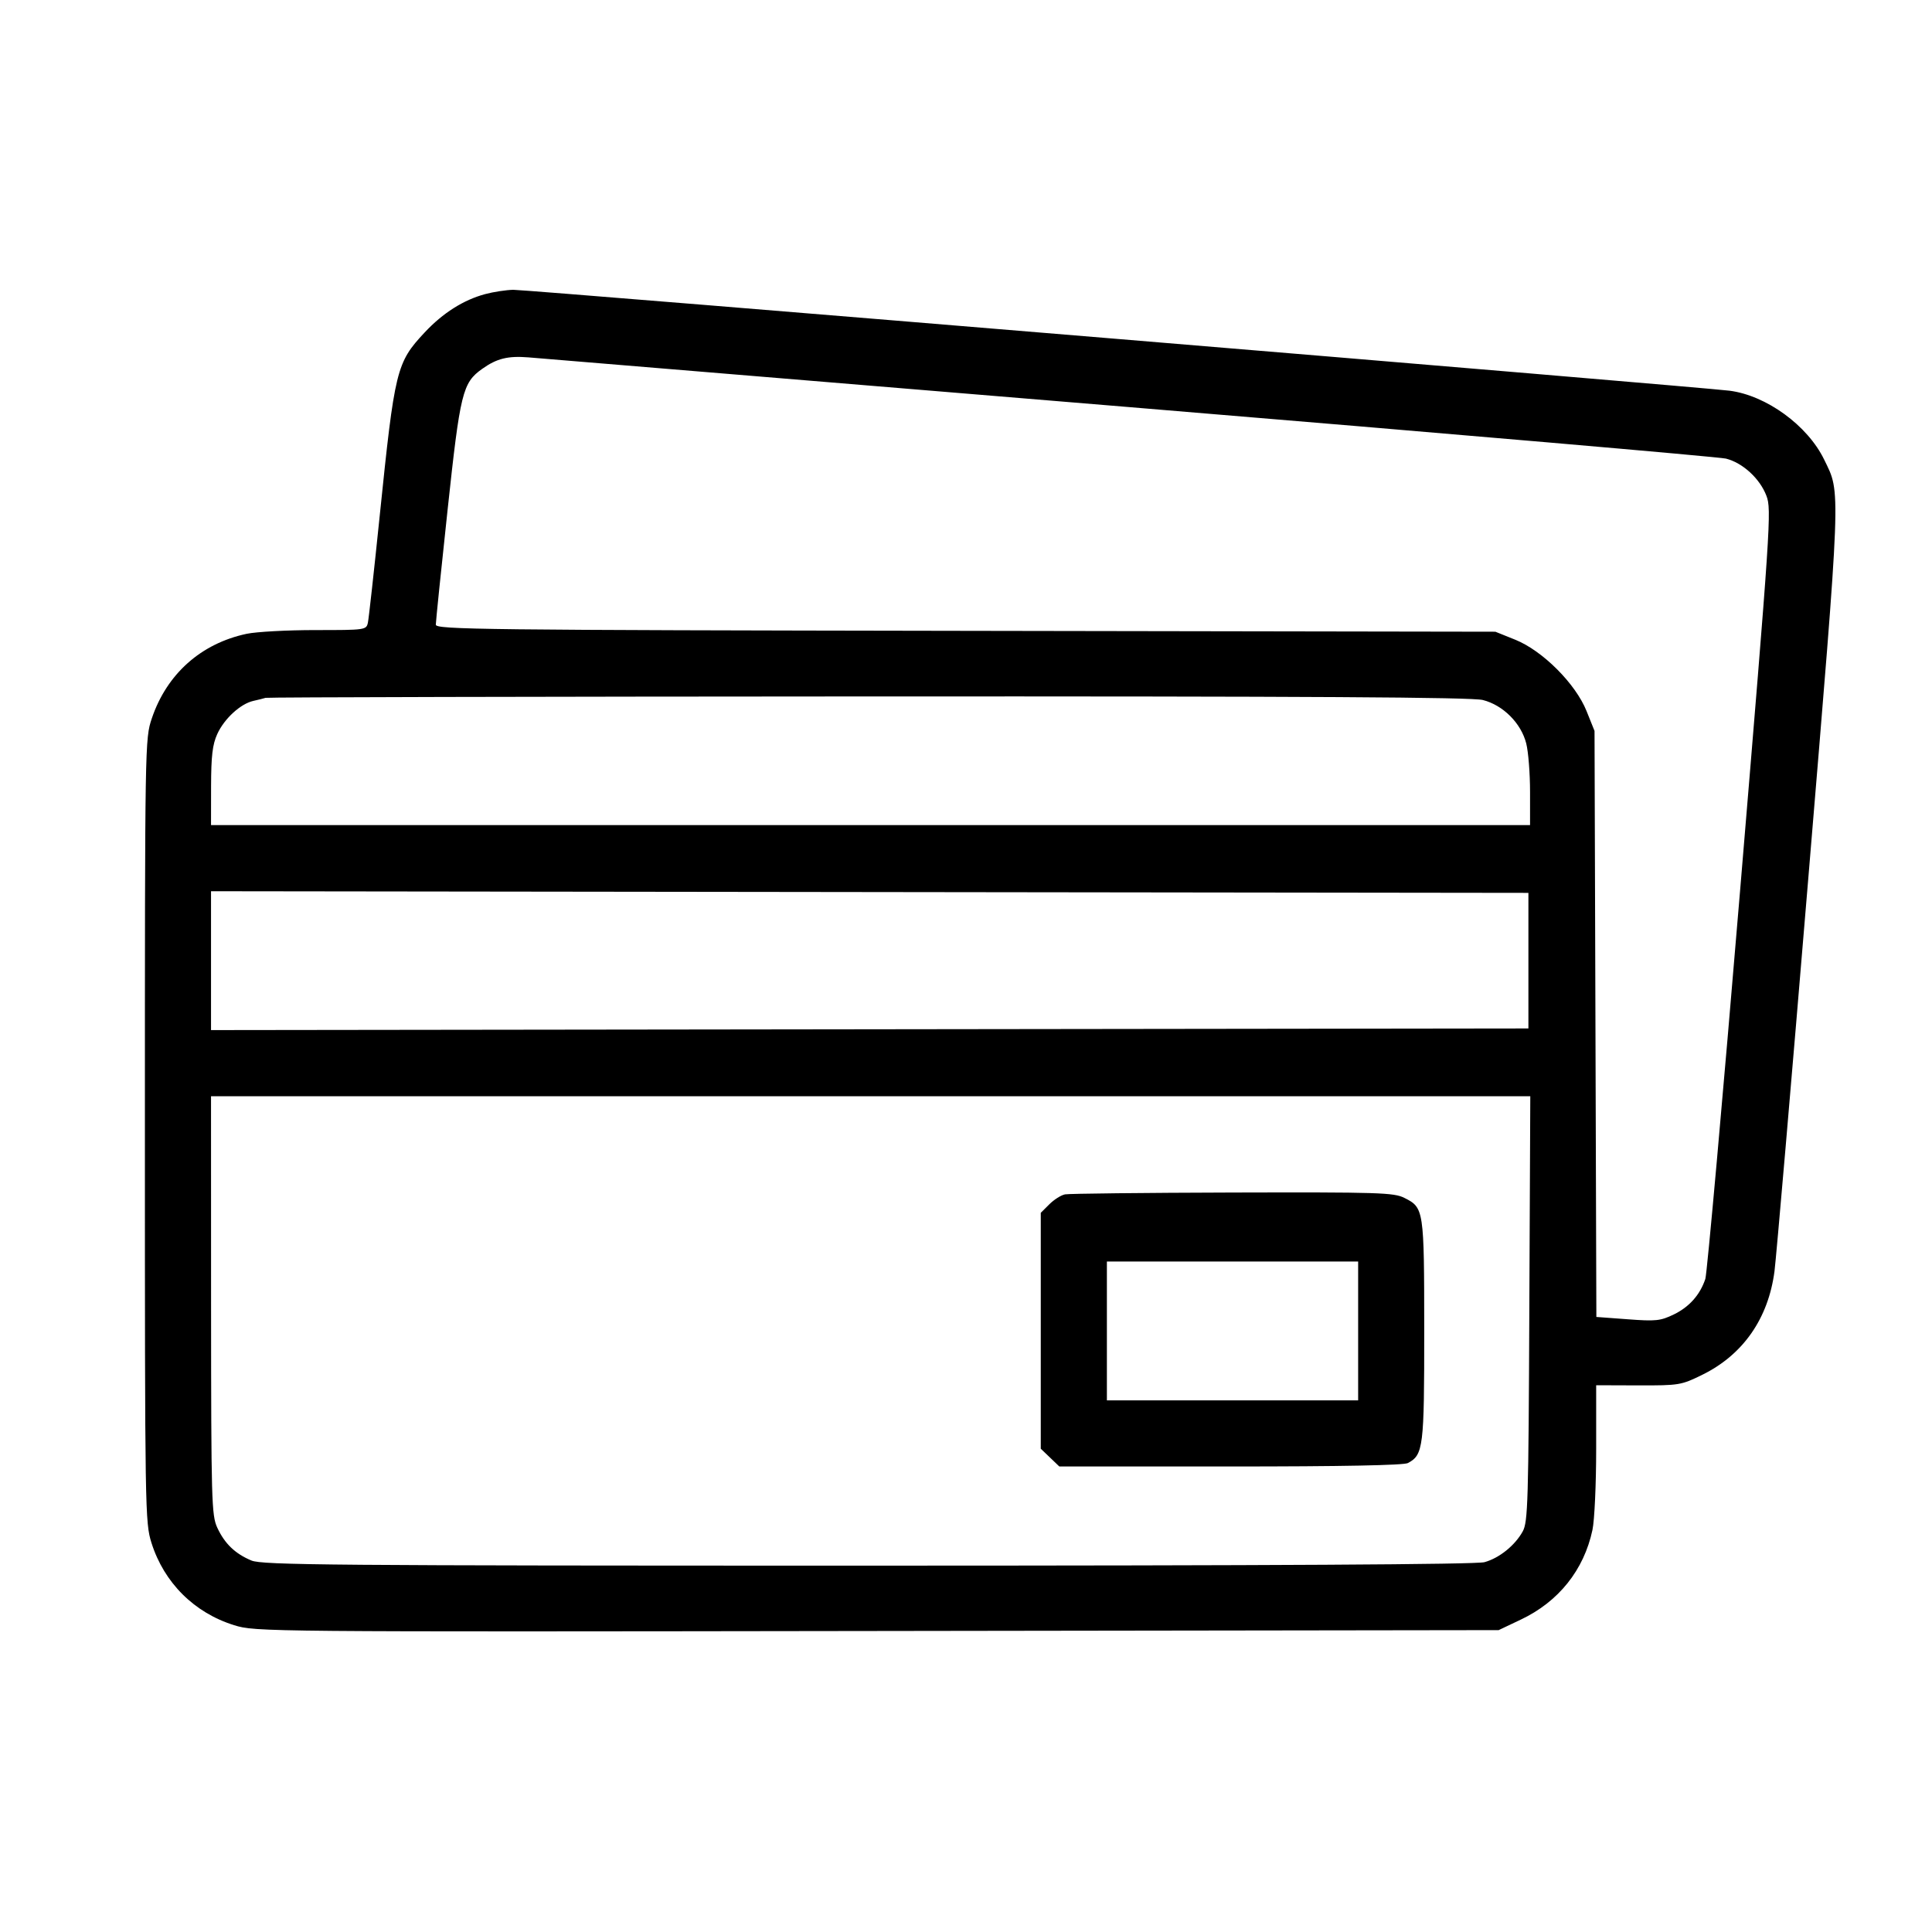 <svg width="40" height="40" viewBox="0 0 40 40" fill="none" xmlns="http://www.w3.org/2000/svg">
<path fill-rule="evenodd" clip-rule="evenodd" d="M10.045 6.089C9.595 6.21 9.169 6.48 8.793 6.882C8.206 7.51 8.173 7.646 7.861 10.684C7.745 11.813 7.635 12.806 7.617 12.891C7.584 13.043 7.567 13.045 6.527 13.045C5.946 13.045 5.308 13.08 5.108 13.122C4.161 13.323 3.453 13.954 3.143 14.874C3.001 15.296 3 15.362 3 23.405C3 31.327 3.003 31.521 3.137 31.946C3.397 32.769 4.023 33.392 4.848 33.648C5.288 33.785 5.426 33.786 18.16 33.768L31.028 33.75L31.487 33.532C32.269 33.162 32.794 32.504 32.97 31.676C33.013 31.476 33.047 30.721 33.047 29.997V28.68L33.92 28.683C34.769 28.685 34.807 28.678 35.245 28.463C36.088 28.049 36.611 27.298 36.739 26.32C36.775 26.04 37.09 22.383 37.438 18.195C38.125 9.933 38.114 10.231 37.768 9.517C37.426 8.81 36.571 8.187 35.807 8.089C35.203 8.012 10.901 5.995 10.627 6C10.479 6.003 10.217 6.043 10.045 6.089ZM23.396 8.43C30.041 8.98 35.593 9.46 35.734 9.495C36.082 9.583 36.436 9.908 36.572 10.265C36.68 10.547 36.66 10.847 36.028 18.424C35.667 22.75 35.342 26.375 35.307 26.48C35.196 26.81 34.974 27.059 34.655 27.214C34.377 27.348 34.283 27.358 33.699 27.314L33.051 27.266L33.032 21.199L33.013 15.133L32.848 14.722C32.62 14.155 31.938 13.472 31.37 13.244L30.96 13.079L19.991 13.061C9.951 13.045 9.023 13.034 9.023 12.933C9.023 12.872 9.132 11.806 9.266 10.564C9.528 8.122 9.576 7.927 9.983 7.637C10.285 7.422 10.513 7.365 10.94 7.399C11.147 7.416 16.752 7.88 23.396 8.43ZM30.701 14.493C31.12 14.599 31.493 14.973 31.599 15.392C31.643 15.565 31.678 16.016 31.678 16.395V17.083H18.024H4.369L4.37 16.279C4.372 15.647 4.399 15.416 4.498 15.198C4.642 14.88 4.981 14.569 5.247 14.511C5.347 14.489 5.461 14.46 5.498 14.448C5.536 14.435 11.151 14.422 17.976 14.419C27.171 14.415 30.467 14.435 30.701 14.493ZM31.644 19.89V21.293L18.006 21.31L4.369 21.327V19.89V18.452L18.006 18.469L31.644 18.486V19.89ZM31.663 27.093C31.646 31.095 31.634 31.51 31.527 31.705C31.367 31.996 31.042 32.258 30.735 32.343C30.564 32.391 26.364 32.414 17.97 32.415C6.832 32.415 5.432 32.403 5.206 32.309C4.868 32.168 4.651 31.959 4.498 31.628C4.38 31.371 4.372 31.087 4.37 27.025L4.369 22.696H18.026H31.683L31.663 27.093ZM22.05 24.728C21.968 24.744 21.822 24.837 21.725 24.934L21.548 25.11V27.552V29.994L21.74 30.178L21.932 30.362H25.475C27.774 30.362 29.064 30.337 29.149 30.291C29.469 30.12 29.488 29.966 29.487 27.542C29.486 25.035 29.481 25.004 29.076 24.801C28.858 24.691 28.553 24.682 25.518 24.69C23.692 24.695 22.132 24.712 22.05 24.728ZM28.119 27.555V28.993H25.518H22.917V27.555V26.118H25.518H28.119V27.555Z" fill="url(#paint0_linear_1_8284)"/>
<defs>
<linearGradient id="paint0_linear_1_8284" x1="3" y1="20.263" x2="38" y2="20.263" gradientUnits="userSpaceOnUse">
<stop stopColor="#00469F"/>
<stop offset="1" stopColor="#1E79D6"/>
</linearGradient>
</defs>
</svg>
